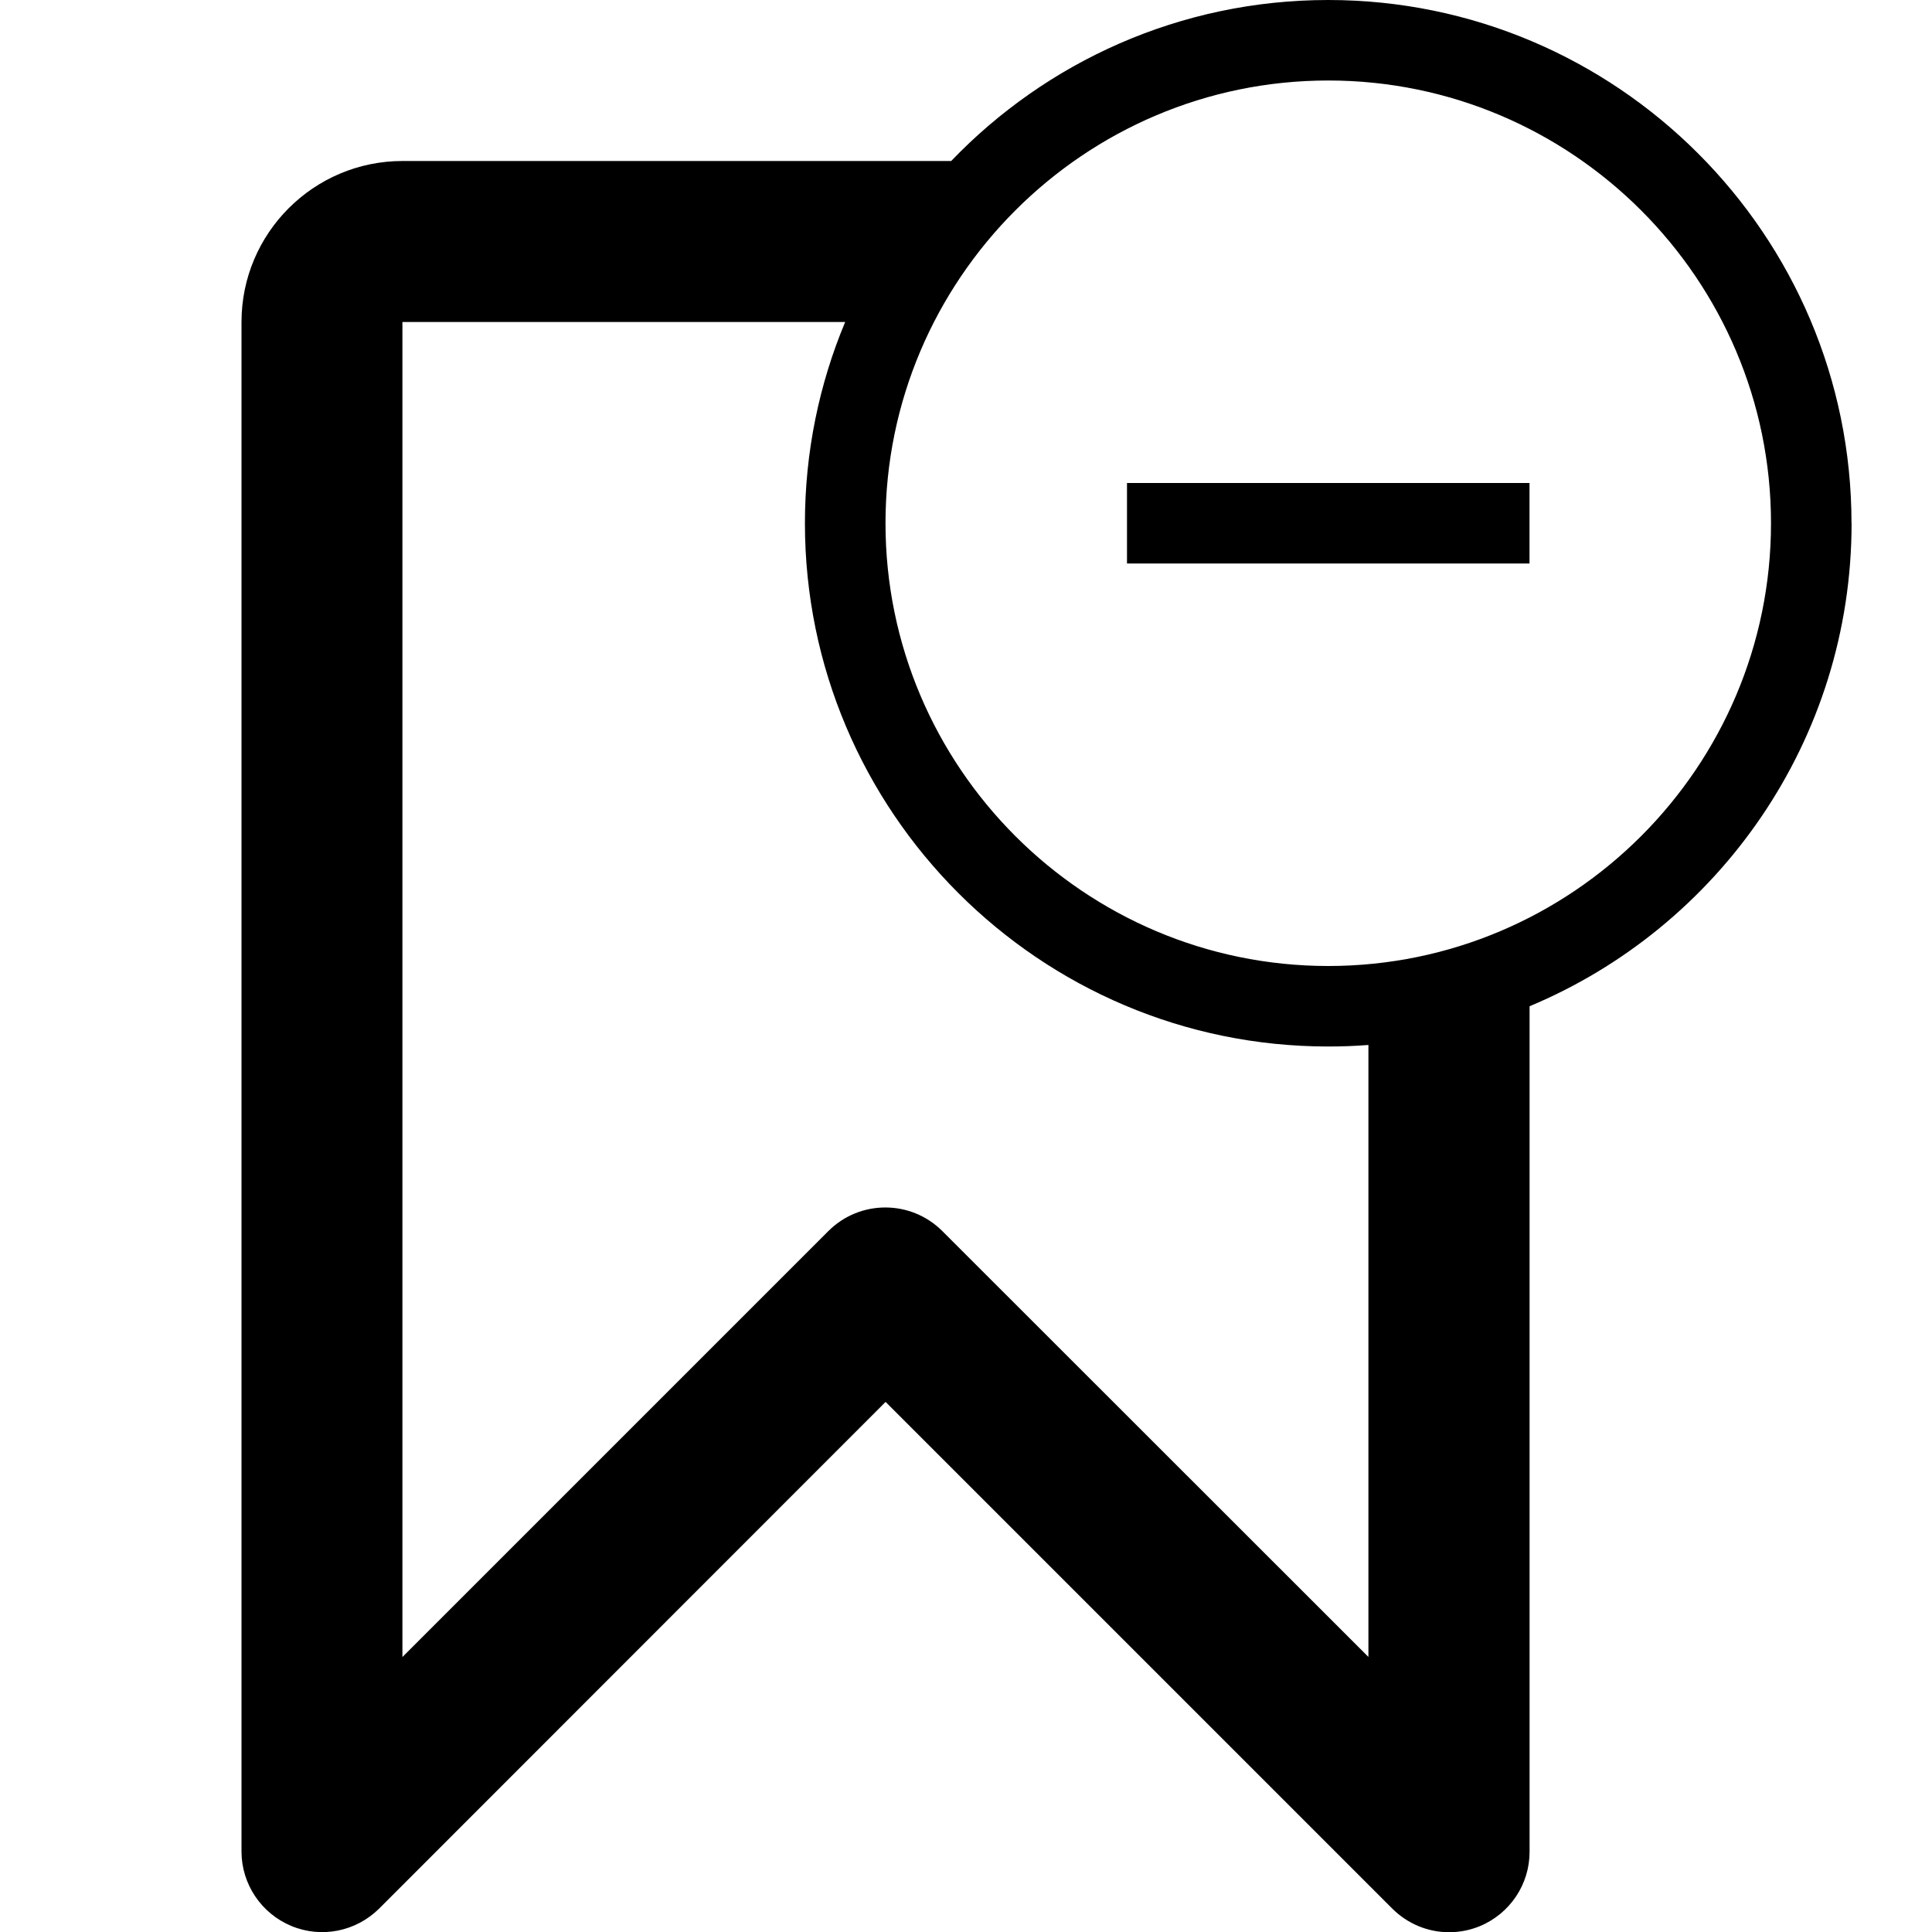<svg version="1.1" xmlns="http://www.w3.org/2000/svg" width="24" height="24" viewBox="0 0 24 24">
  <path d="M23 6.5c0-3.584-2.916-6.5-6.5-6.5-1.841 0-3.503 0.769-4.684 2h-6.816c-1.103 0-2 0.897-2 2v19c0 0.403 0.244 0.769 0.619 0.925s0.803 0.069 1.091-0.216l6.291-6.294 6.294 6.294c0.191 0.191 0.447 0.294 0.706 0.294 0.128 0 0.259-0.025 0.381-0.075 0.375-0.156 0.619-0.519 0.619-0.925v-10.503c2.347-0.981 4-3.3 4-6zM17 20.584l-5.294-5.291c-0.391-0.391-1.025-0.391-1.416 0l-5.291 5.291v-16.584h5.5c-0.322 0.769-0.5 1.616-0.5 2.5 0 3.584 2.916 6.5 6.5 6.5 0.169 0 0.334-0.006 0.5-0.019v7.603zM16.5 12c-3.031 0-5.5-2.469-5.5-5.5s2.469-5.5 5.5-5.5 5.5 2.469 5.5 5.5-2.469 5.5-5.5 5.5z" />
  <path d="M14 6h5v1h-5v-1z" />
</svg>

